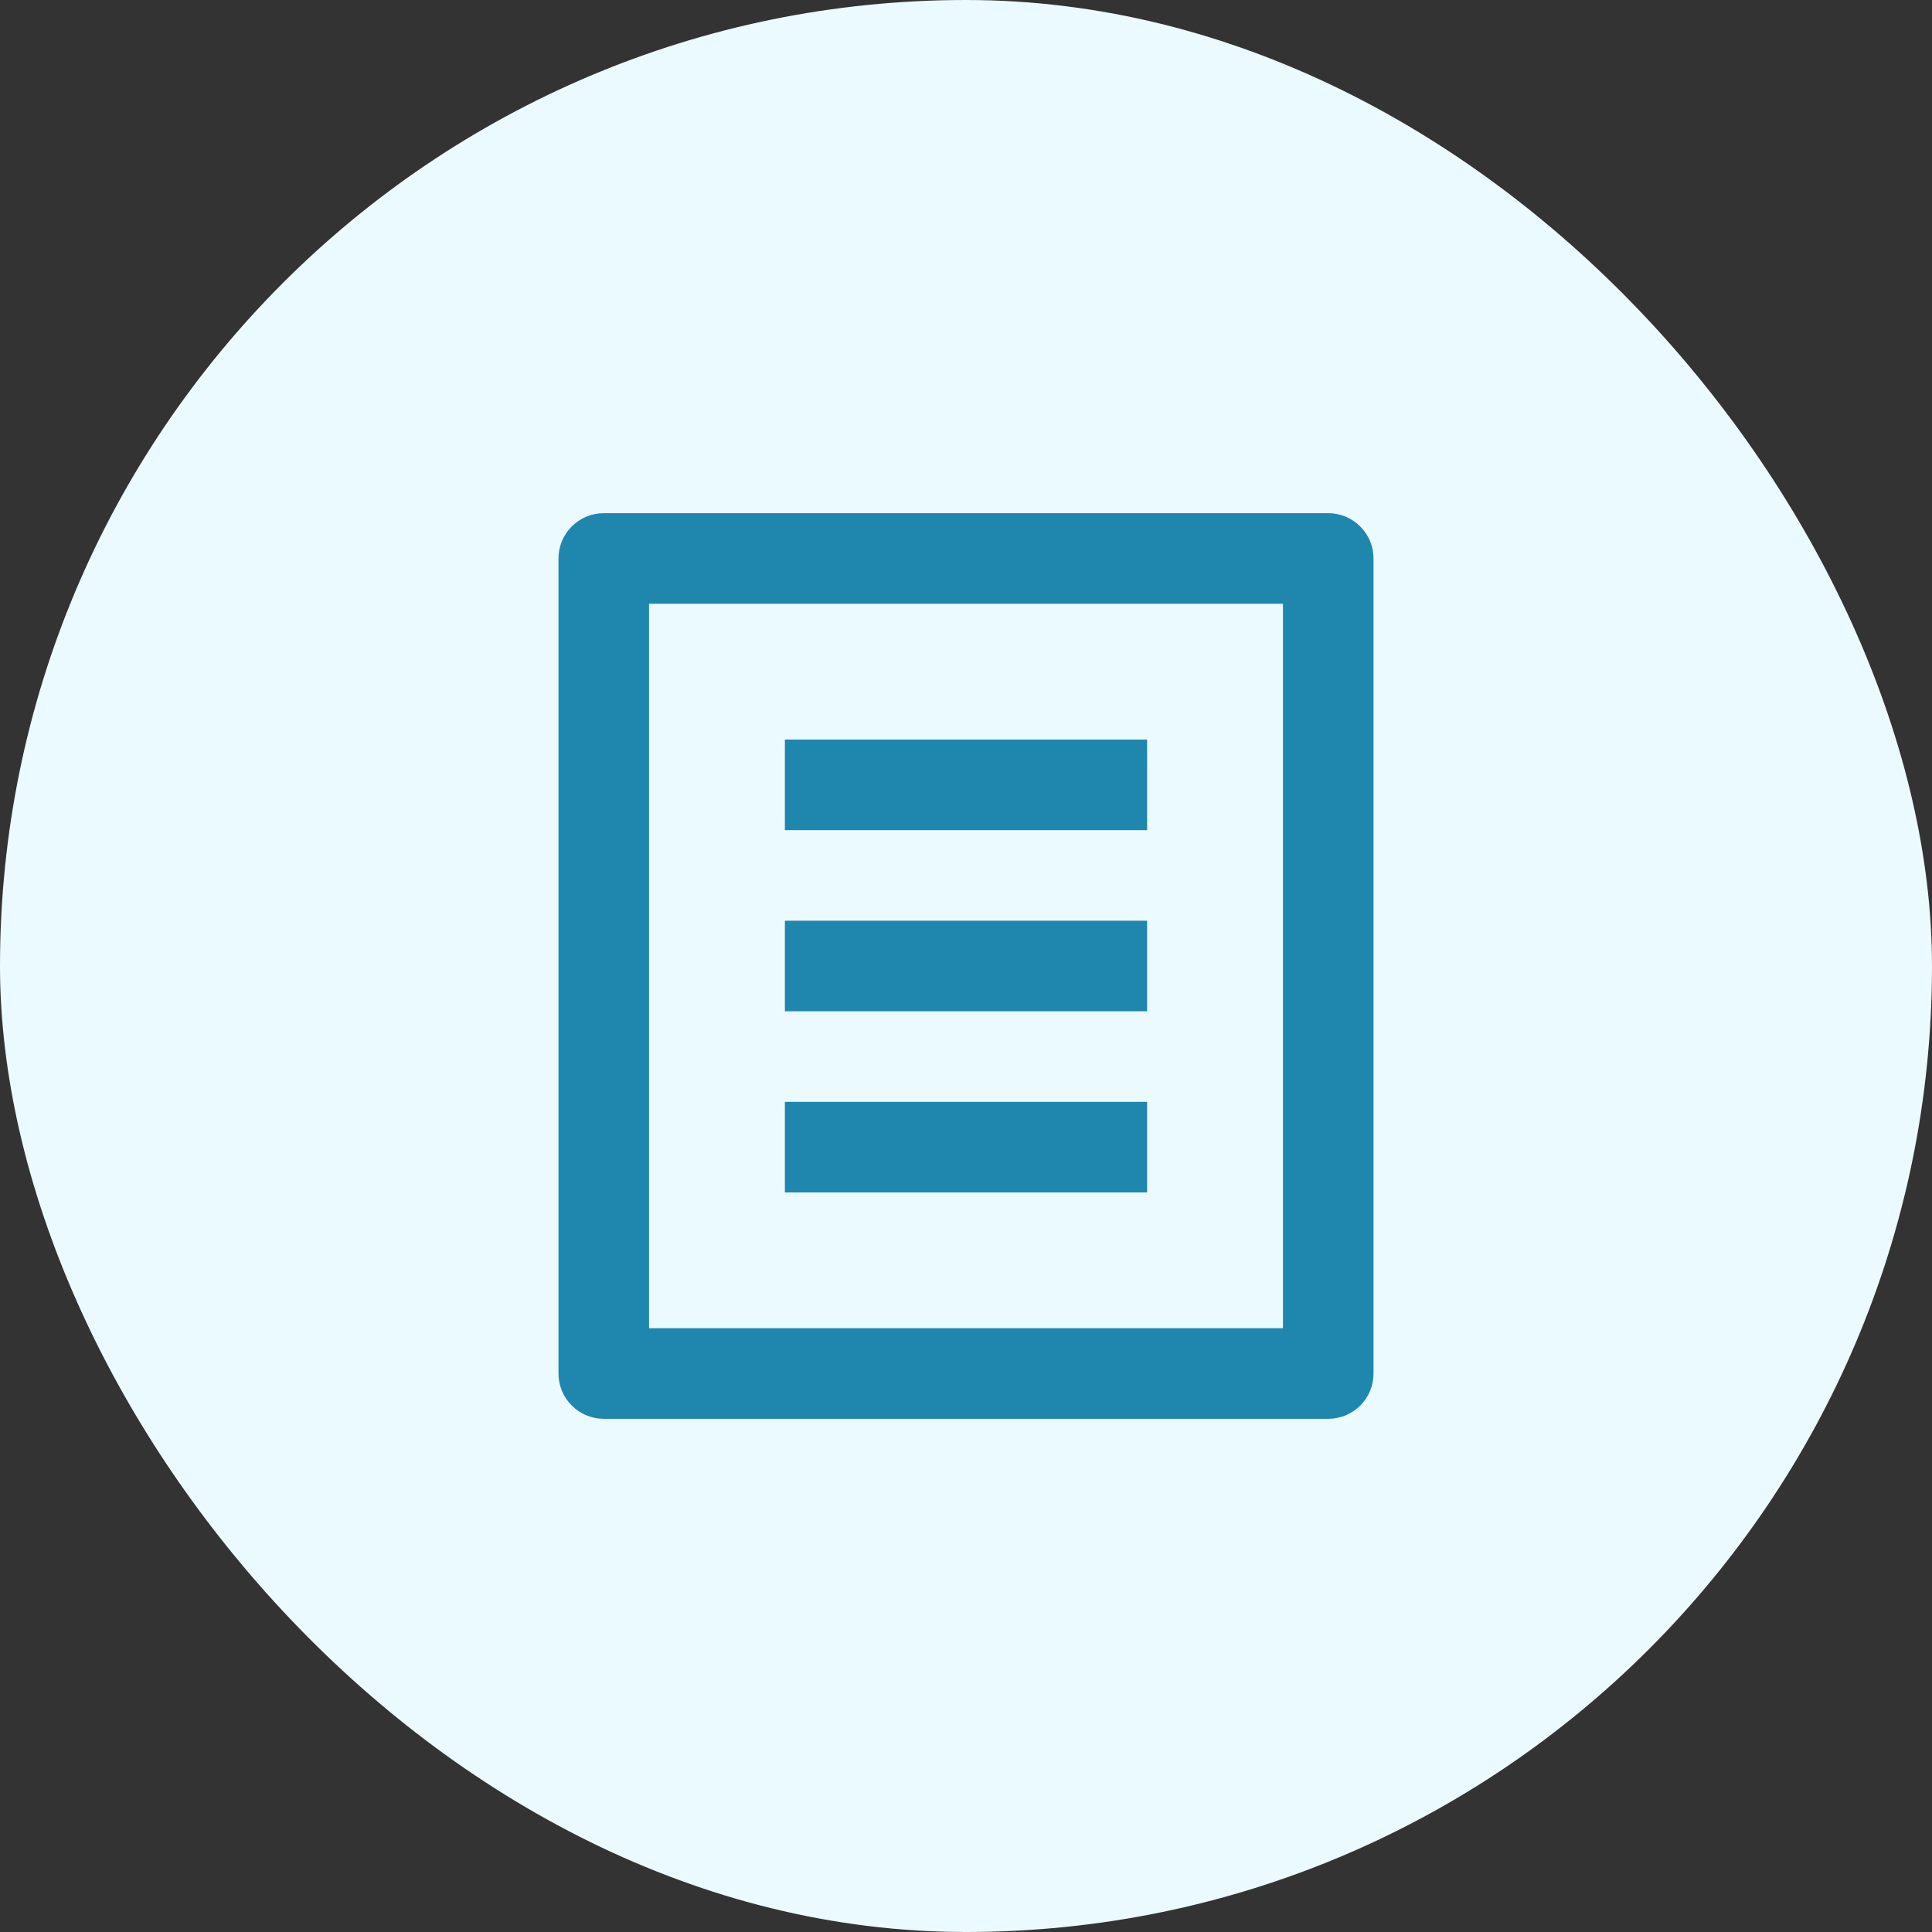 <svg width="32" height="32" viewBox="0 0 32 32" fill="none" xmlns="http://www.w3.org/2000/svg">
<rect x="0" y="0" width="32" height="32" fill="#333333" stroke="none"/>
<rect width="32" height="32" rx="16" fill="#EBFAFF"/>
<path d="M22 23.5H10C9.801 23.5 9.61 23.421 9.47 23.28C9.329 23.14 9.25 22.949 9.25 22.75V9.25C9.25 9.051 9.329 8.86 9.47 8.72C9.61 8.579 9.801 8.5 10 8.5H22C22.199 8.5 22.39 8.579 22.53 8.72C22.671 8.86 22.75 9.051 22.75 9.25V22.75C22.75 22.949 22.671 23.14 22.53 23.28C22.39 23.421 22.199 23.5 22 23.5ZM21.25 22V10H10.75V22H21.25ZM13 12.25H19V13.75H13V12.25ZM13 15.25H19V16.75H13V15.25ZM13 18.25H19V19.75H13V18.25Z" fill="#1F87AD"/>
</svg>

